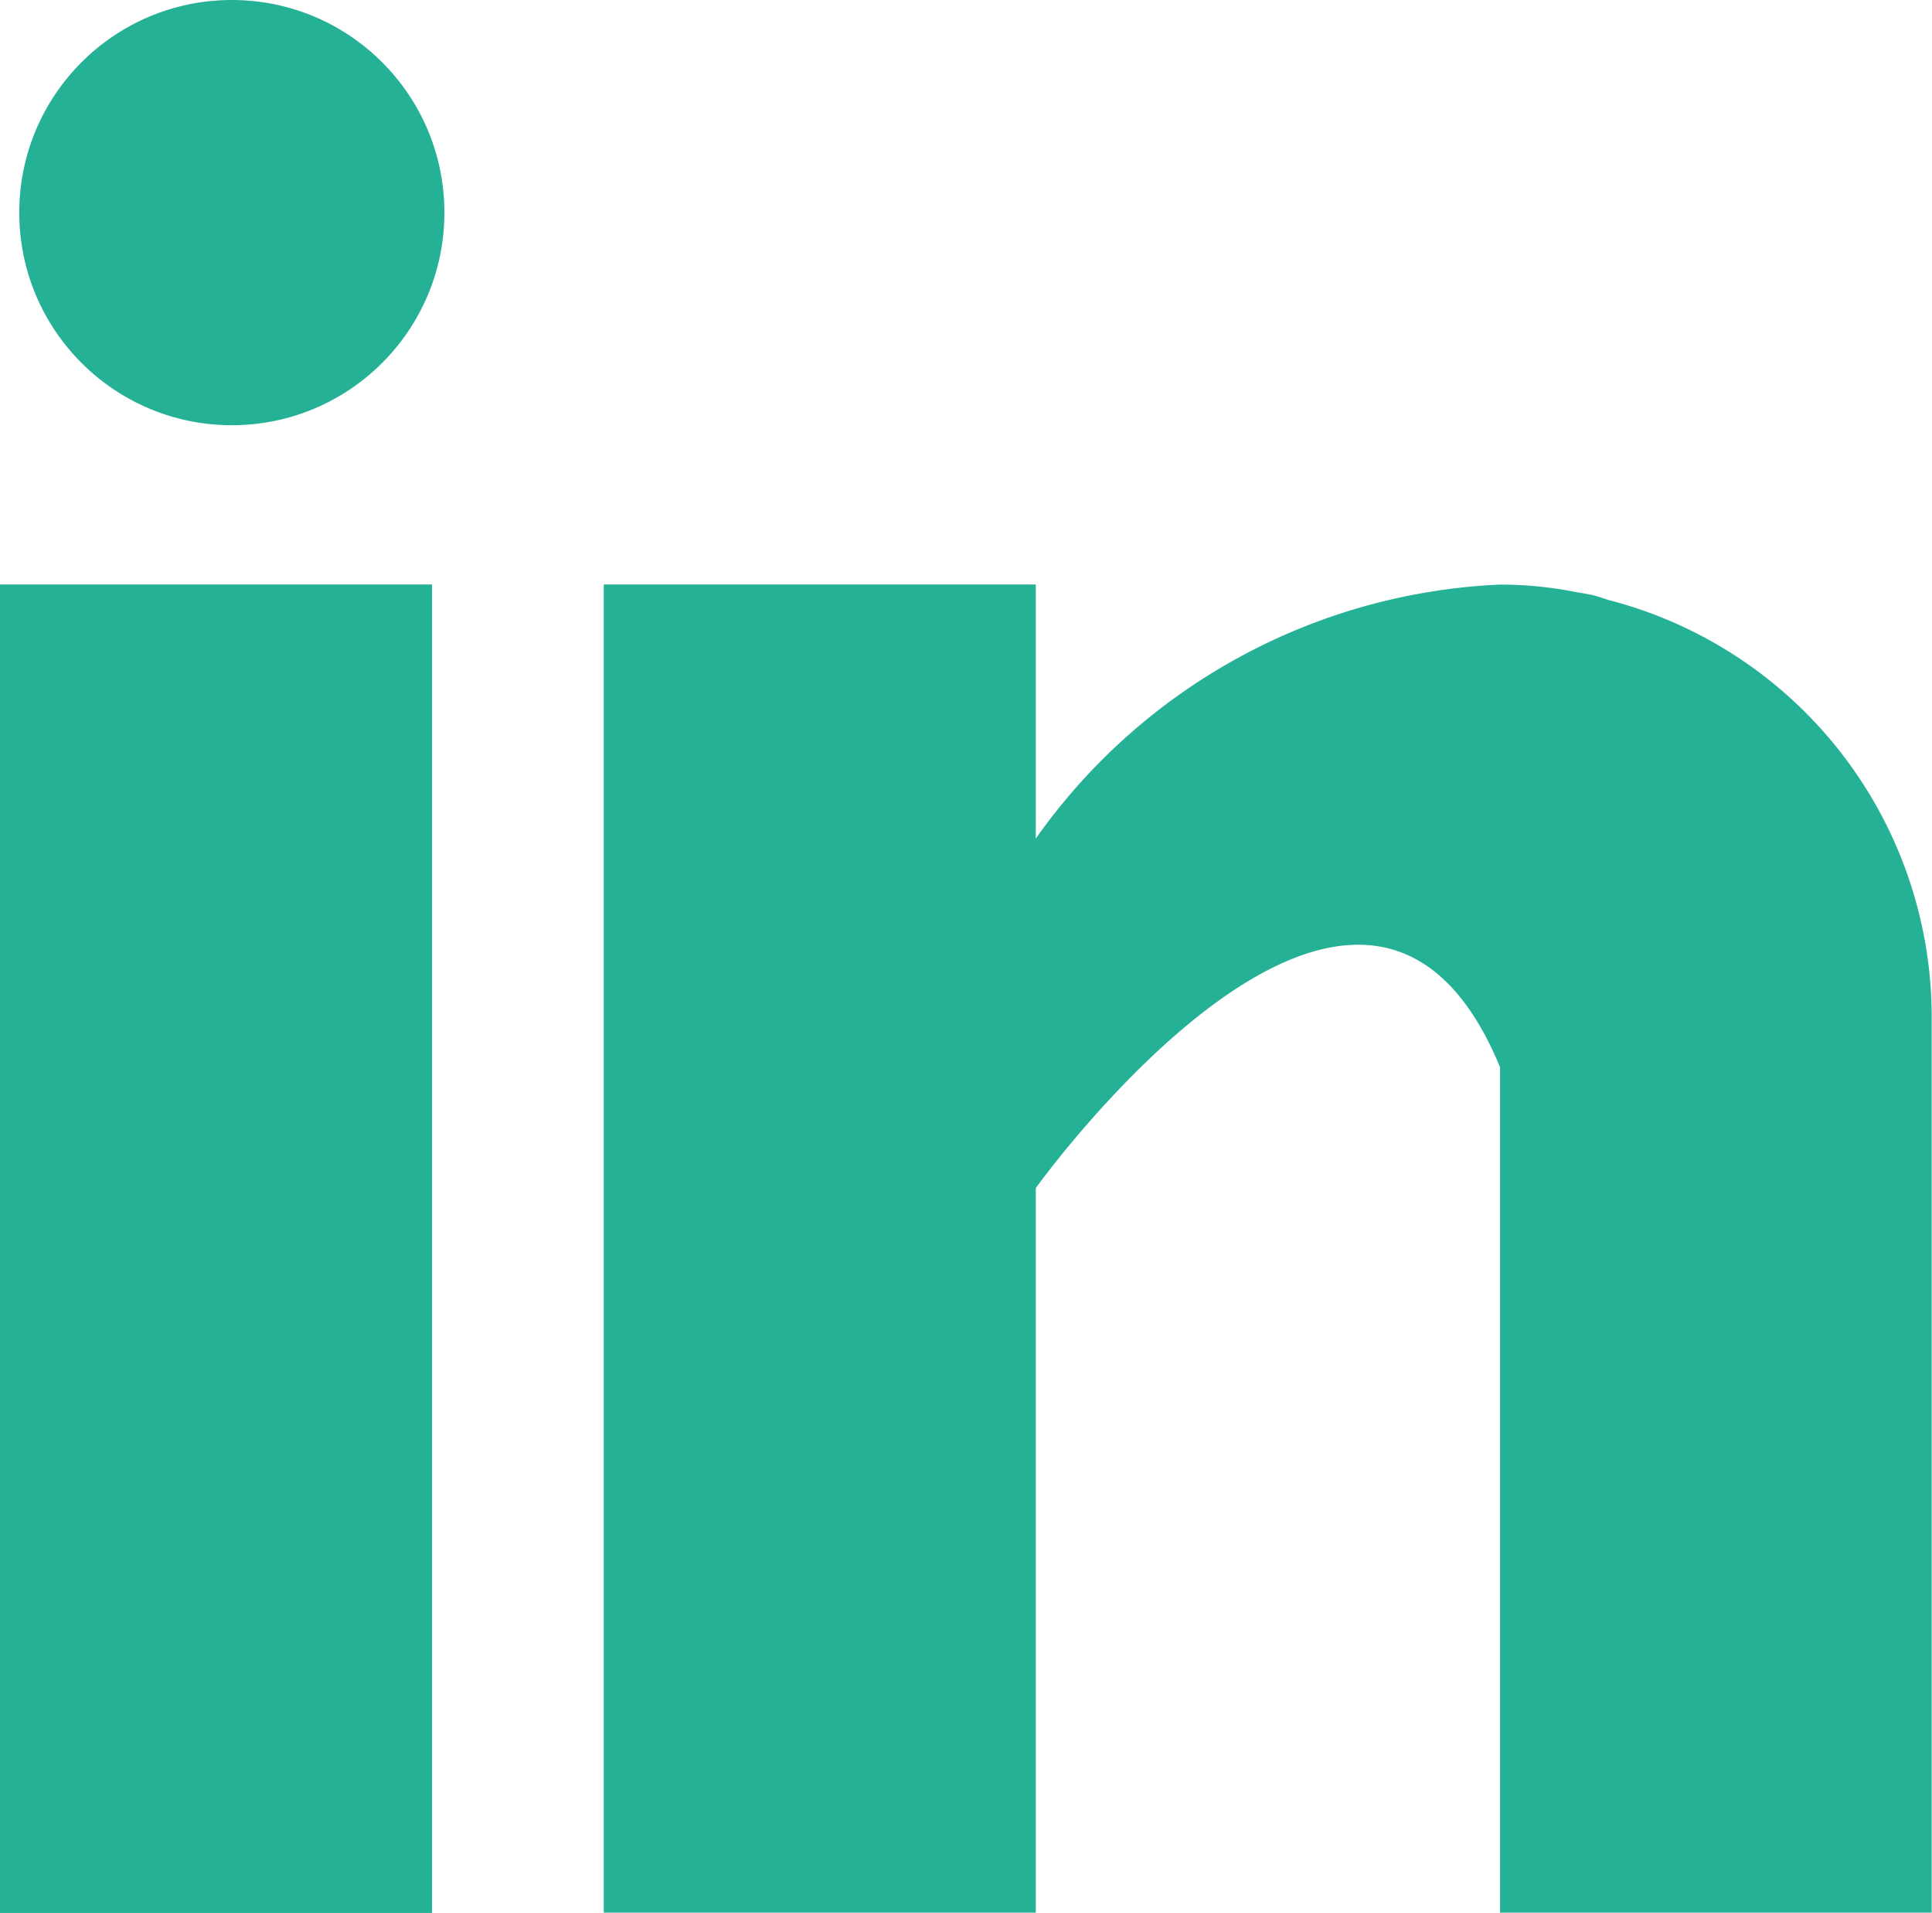 <svg xmlns="http://www.w3.org/2000/svg" width="19.059" height="18.869"><path fill="#25b196" d="M0 5.765h4.262v13.103H0zM15.872 5.919c-.045-.014-.088-.03-.136-.043s-.114-.024-.173-.033a3.821 3.821 0 00-.765-.077 5.922 5.922 0 00-4.58 2.505V5.765H5.956v13.1h4.262v-7.147s3.221-4.486 4.58-1.191v8.338h4.258v-8.842a4.25 4.25 0 00-3.184-4.104z"/><circle cx="2.097" cy="2.097" r="2.097" fill="#25b196" transform="translate(.19)"/></svg>